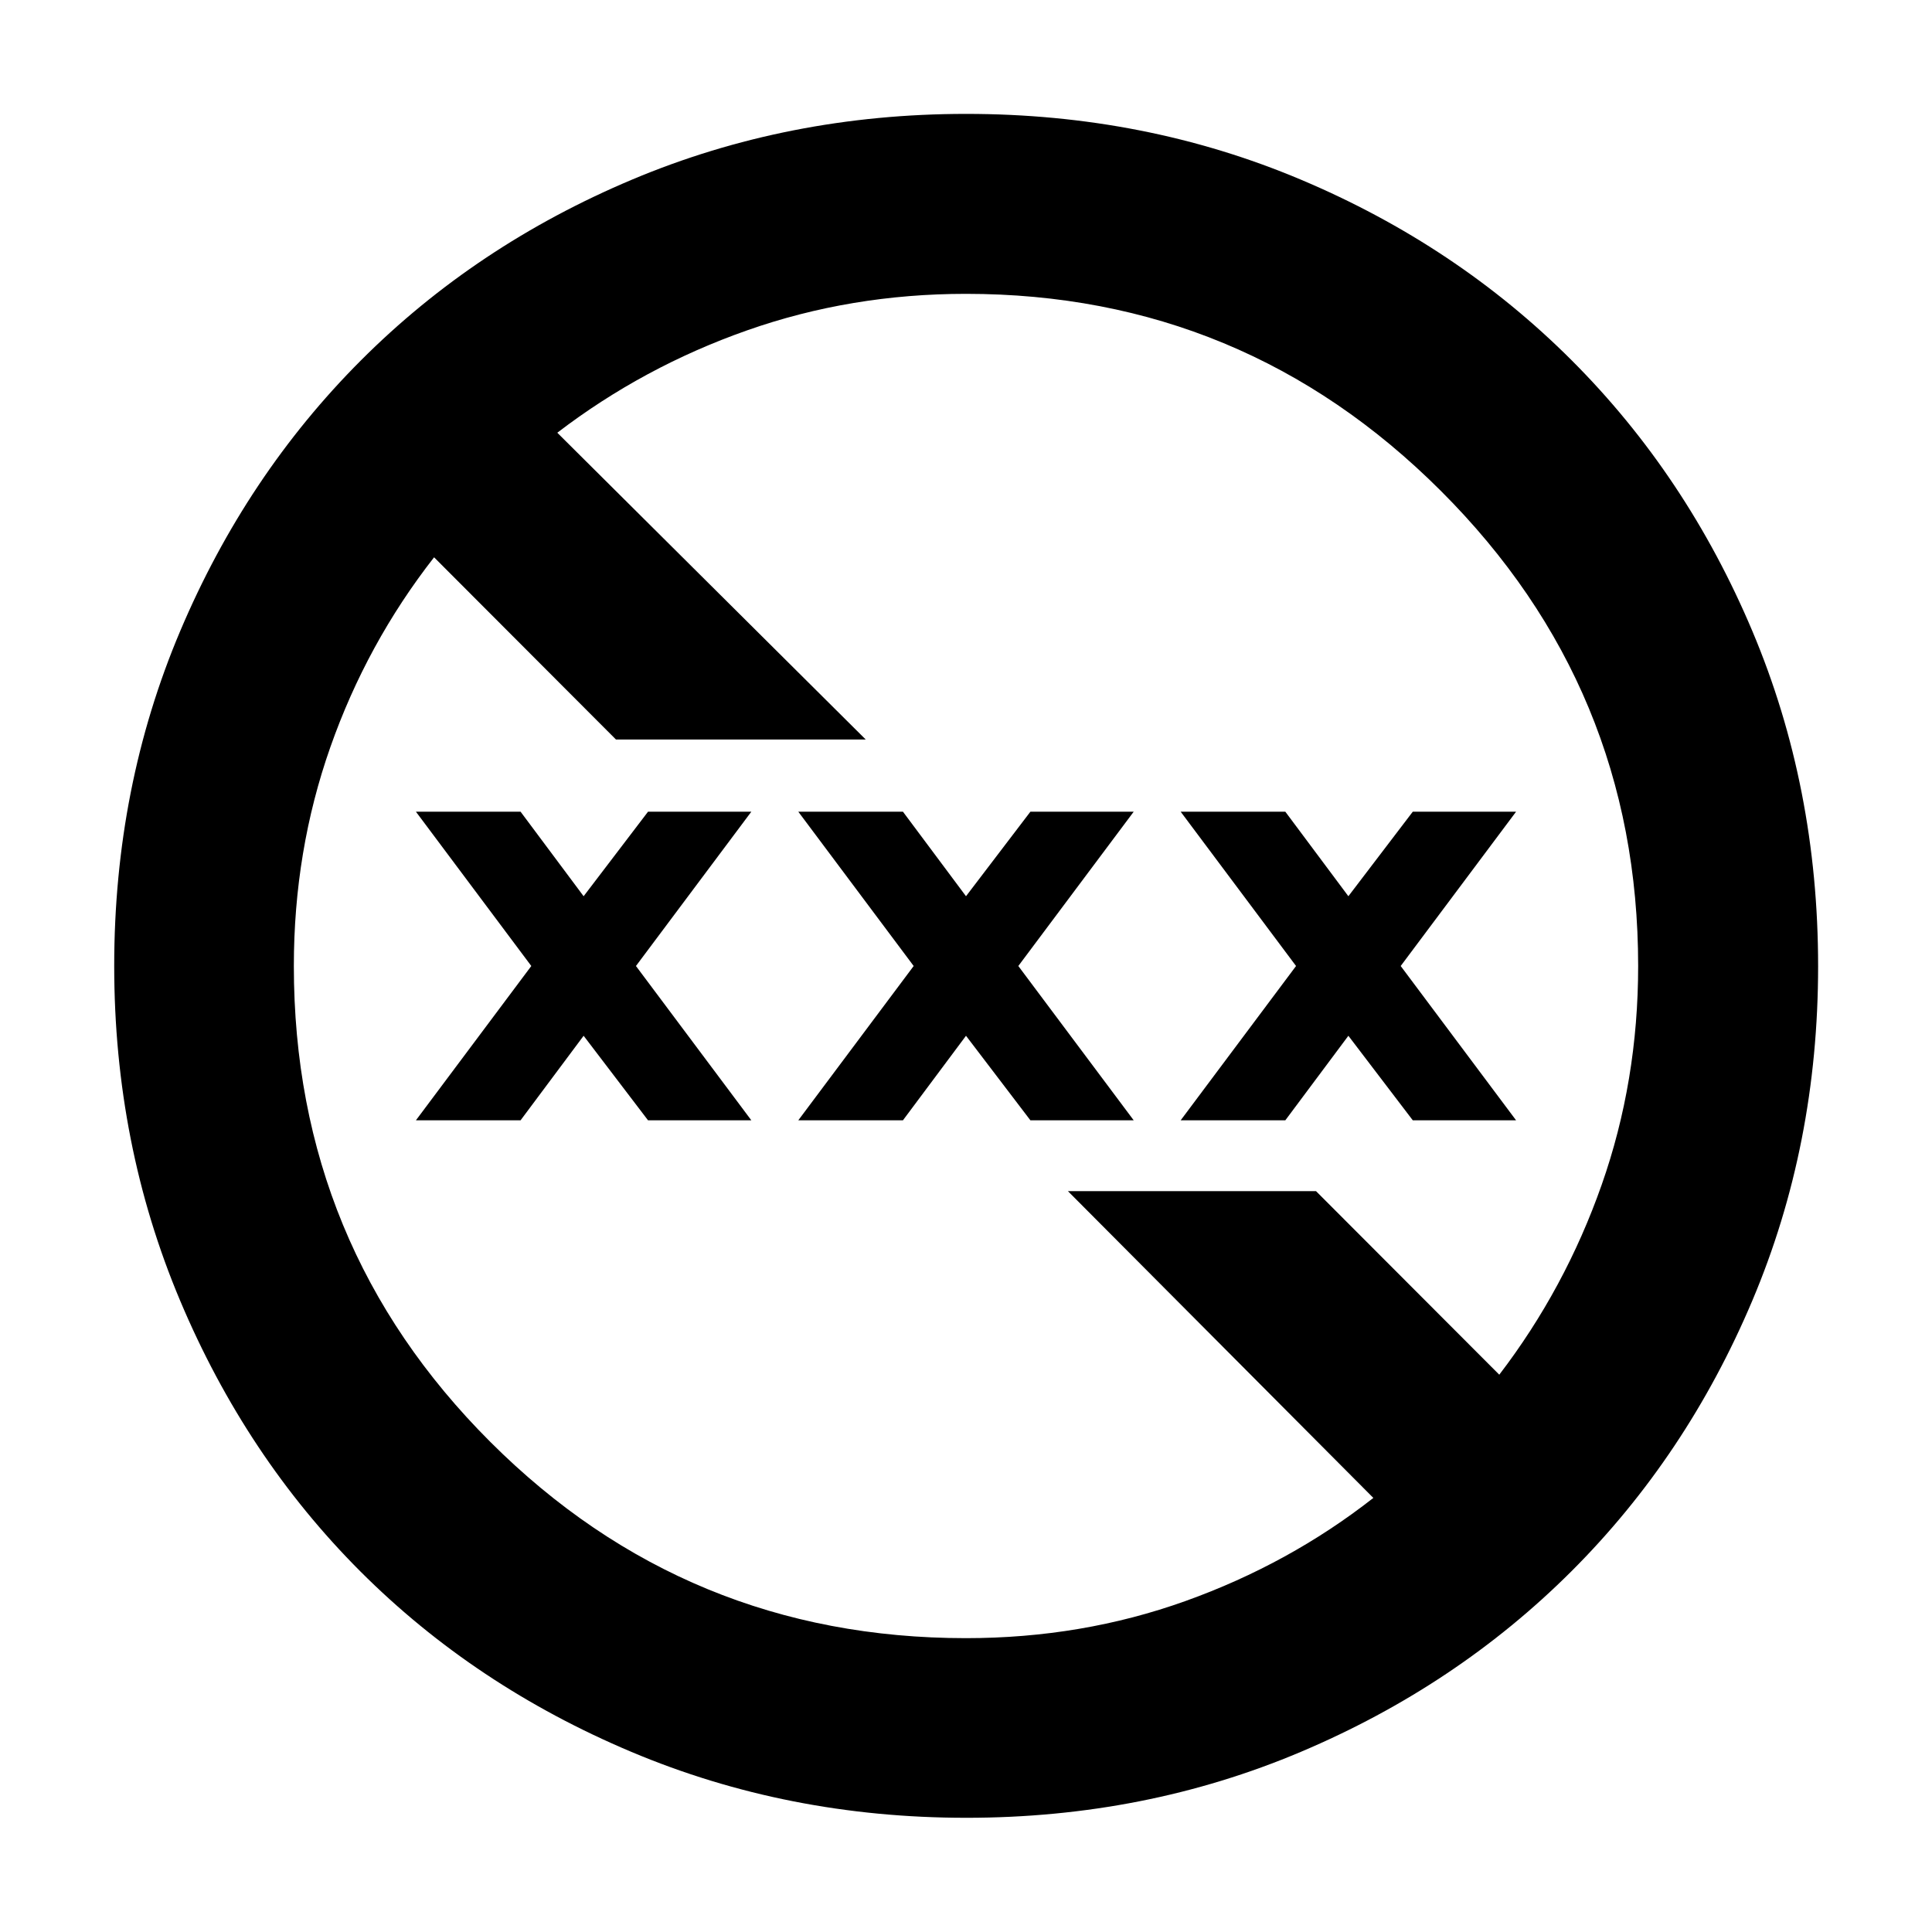 <svg xmlns="http://www.w3.org/2000/svg" height="40" viewBox="0 -960 960 960" width="40"><path d="M480.08-56.75q-88.63 0-166.35-32.75-77.73-32.75-134.61-89.62Q122.25-236 89.5-313.73q-32.75-77.72-32.75-166.35 0-88.88 32.77-166.31t89.82-134.54q57.05-57.1 134.64-89.79 77.59-32.69 166.1-32.69 88.87 0 166.31 32.67 77.45 32.66 134.56 89.77 57.12 57.1 89.79 134.56 32.67 77.46 32.67 166.49 0 88.83-32.69 166.18-32.69 77.35-89.79 134.4-57.11 57.05-134.54 89.82-77.43 32.77-166.31 32.77Zm-.08-89.26q57.59 0 109.07-18.45 51.49-18.45 93.34-51.23L530.65-368.12h123.28l91.05 91.2q32.76-42.82 50.88-94.35Q813.99-422.8 813.99-480q0-138.18-98.03-236.08-98.02-97.91-235.96-97.91-57.2 0-108.73 18.13-51.53 18.12-94.35 50.88l153.26 152.44H306.07l-90.38-90.54q-33.43 42.82-51.55 94.35Q146.01-537.2 146.01-480q0 138.96 97.63 236.48 97.63 97.51 236.36 97.51ZM206.67-403.33 264-480l-57.33-76.67h52l31.33 42 32-42h51.33L316-480l57.33 76.67H322l-32-42-31.33 42h-52Zm190 0L454-480l-57.33-76.67h52l31.33 42 32-42h51.33L506-480l57.33 76.67H512l-32-42-31.33 42h-52Zm190 0L644-480l-57.33-76.67h52l31.33 42 32-42h51.33L696-480l57.33 76.67H702l-32-42-31.33 42h-52Z"/></svg>